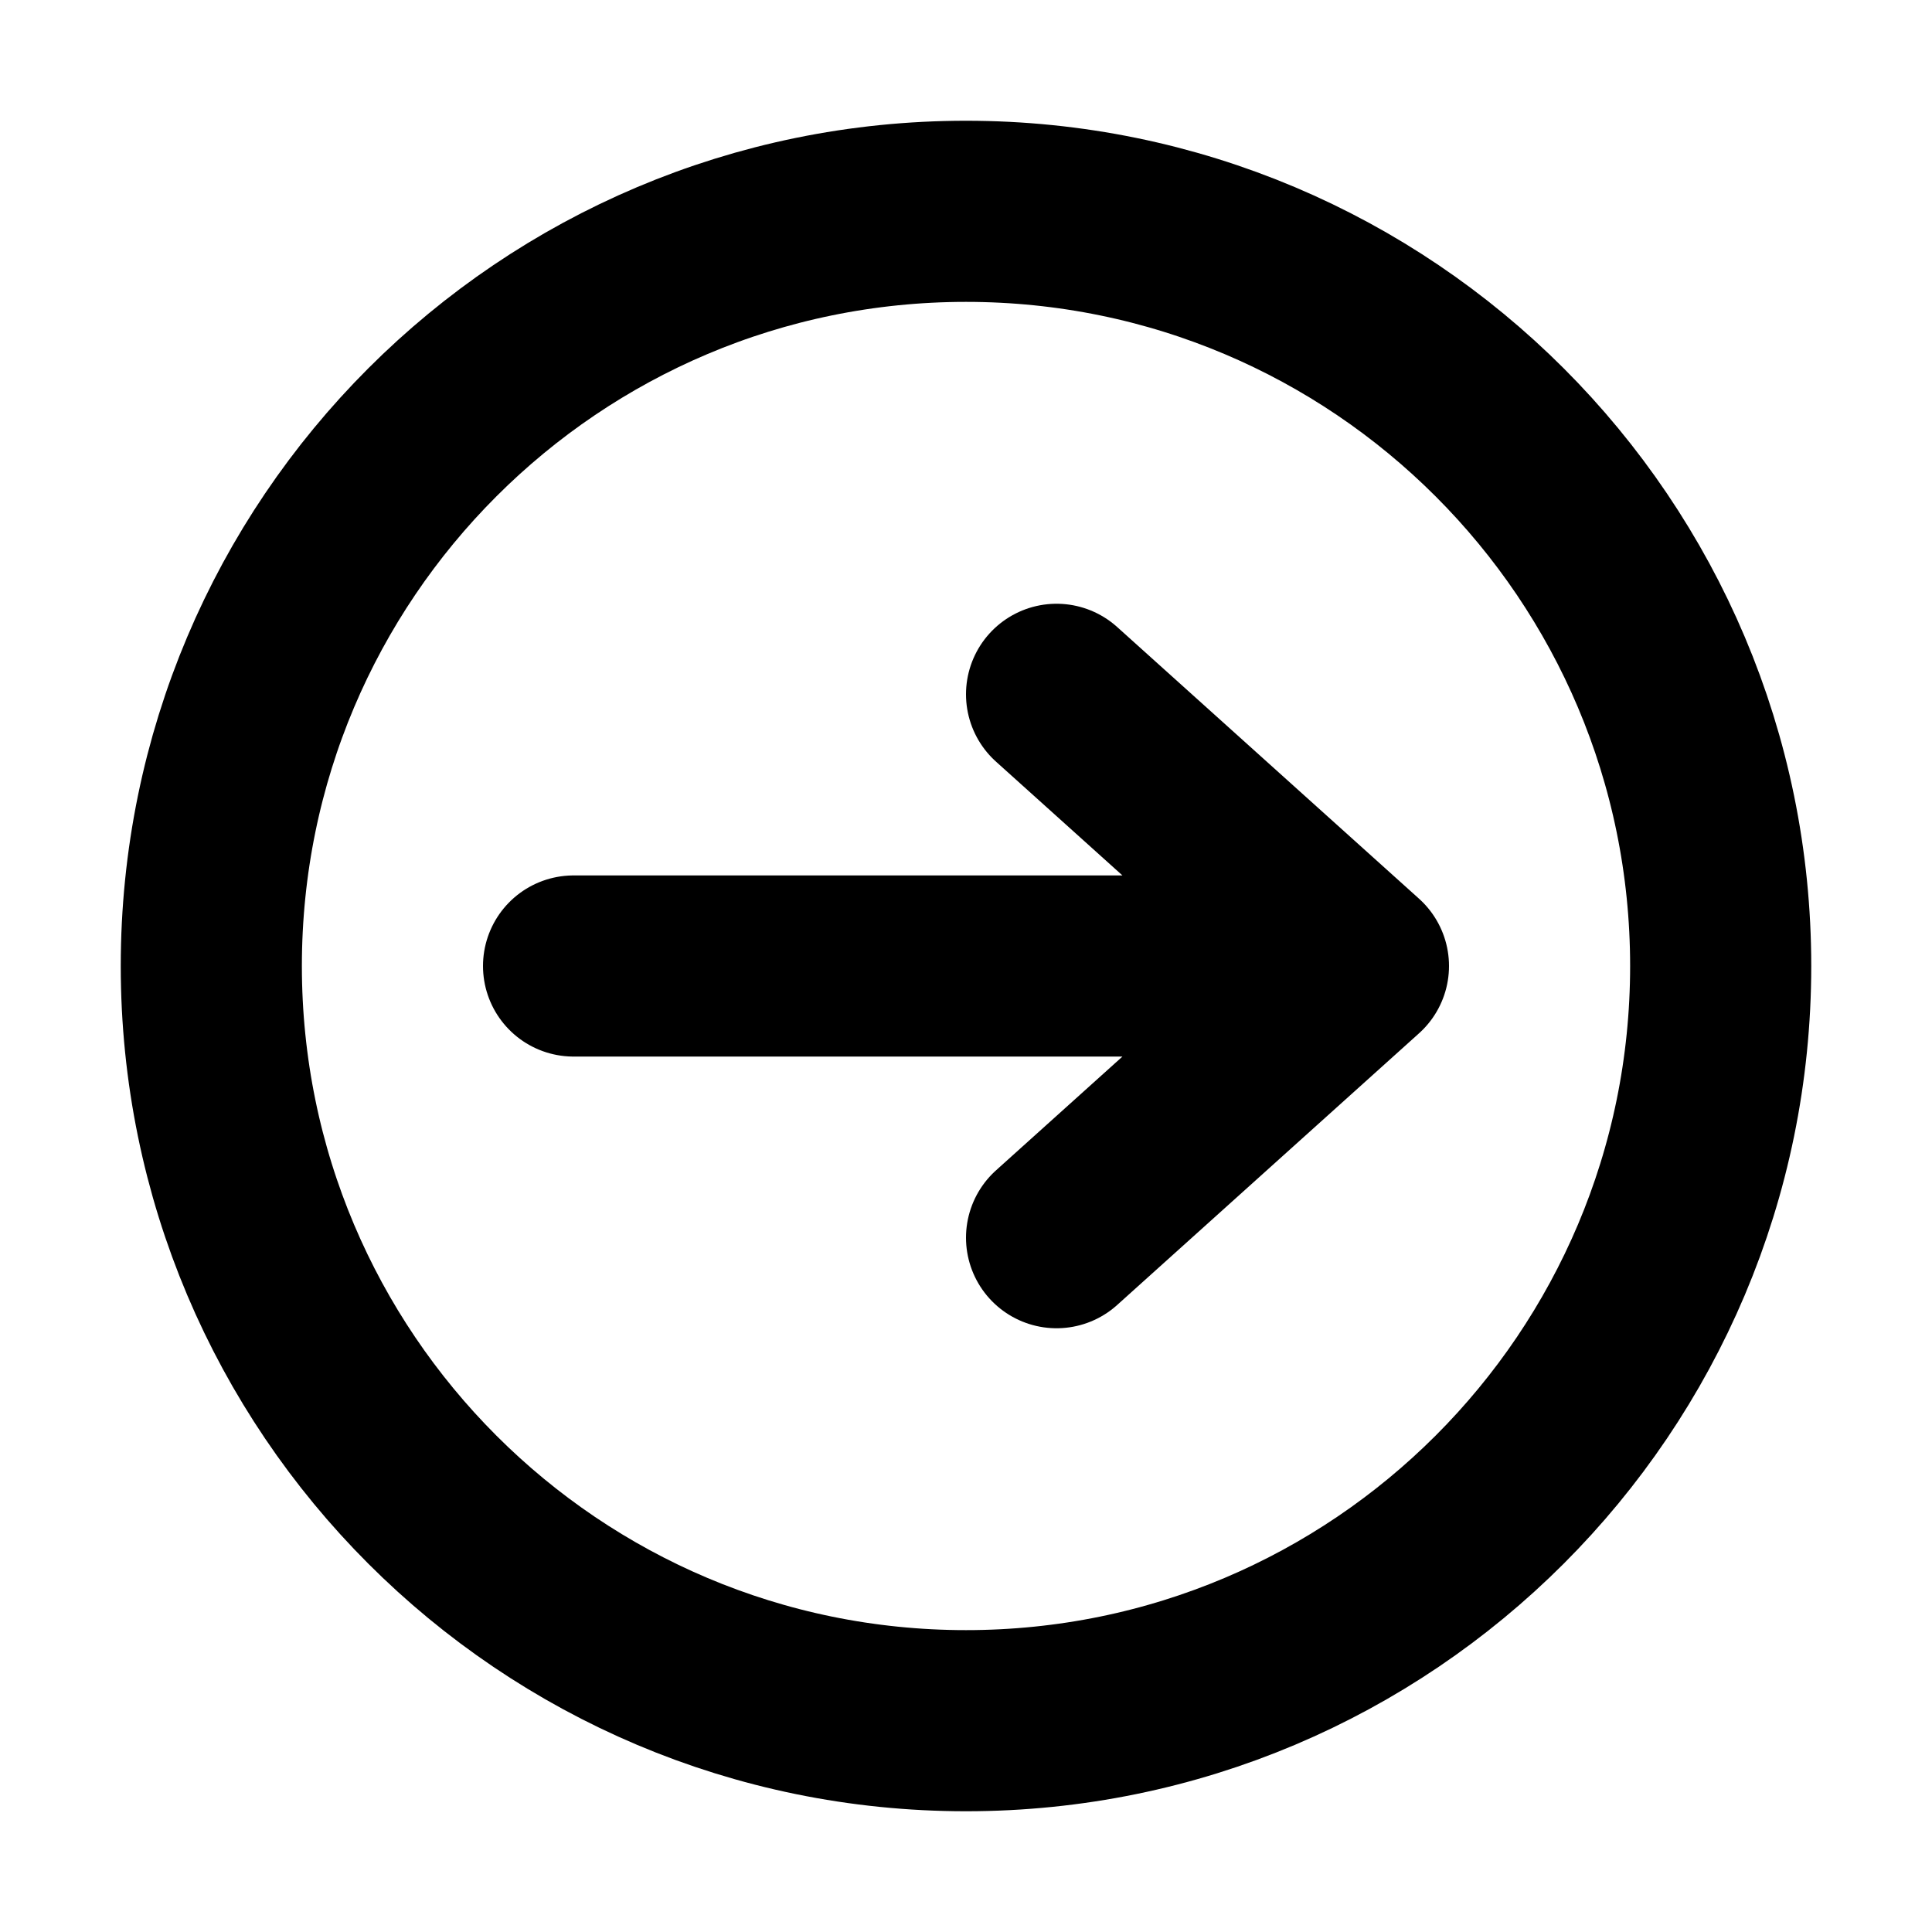 <svg  viewBox="0 0 16 16" fill="none" xmlns="http://www.w3.org/2000/svg">
<path d="M8.75 5.75L11.25 8M11.25 8L8.75 10.25M11.25 8H4.75M14.25 8C14.25 11.452 11.452 14.25 8 14.25C4.548 14.25 1.75 11.452 1.75 8C1.75 4.548 4.548 1.75 8 1.75C11.452 1.75 14.25 4.548 14.25 8Z" stroke="currentColor" stroke-width="1.5" stroke-linecap="round" stroke-linejoin="round"/>
</svg>
